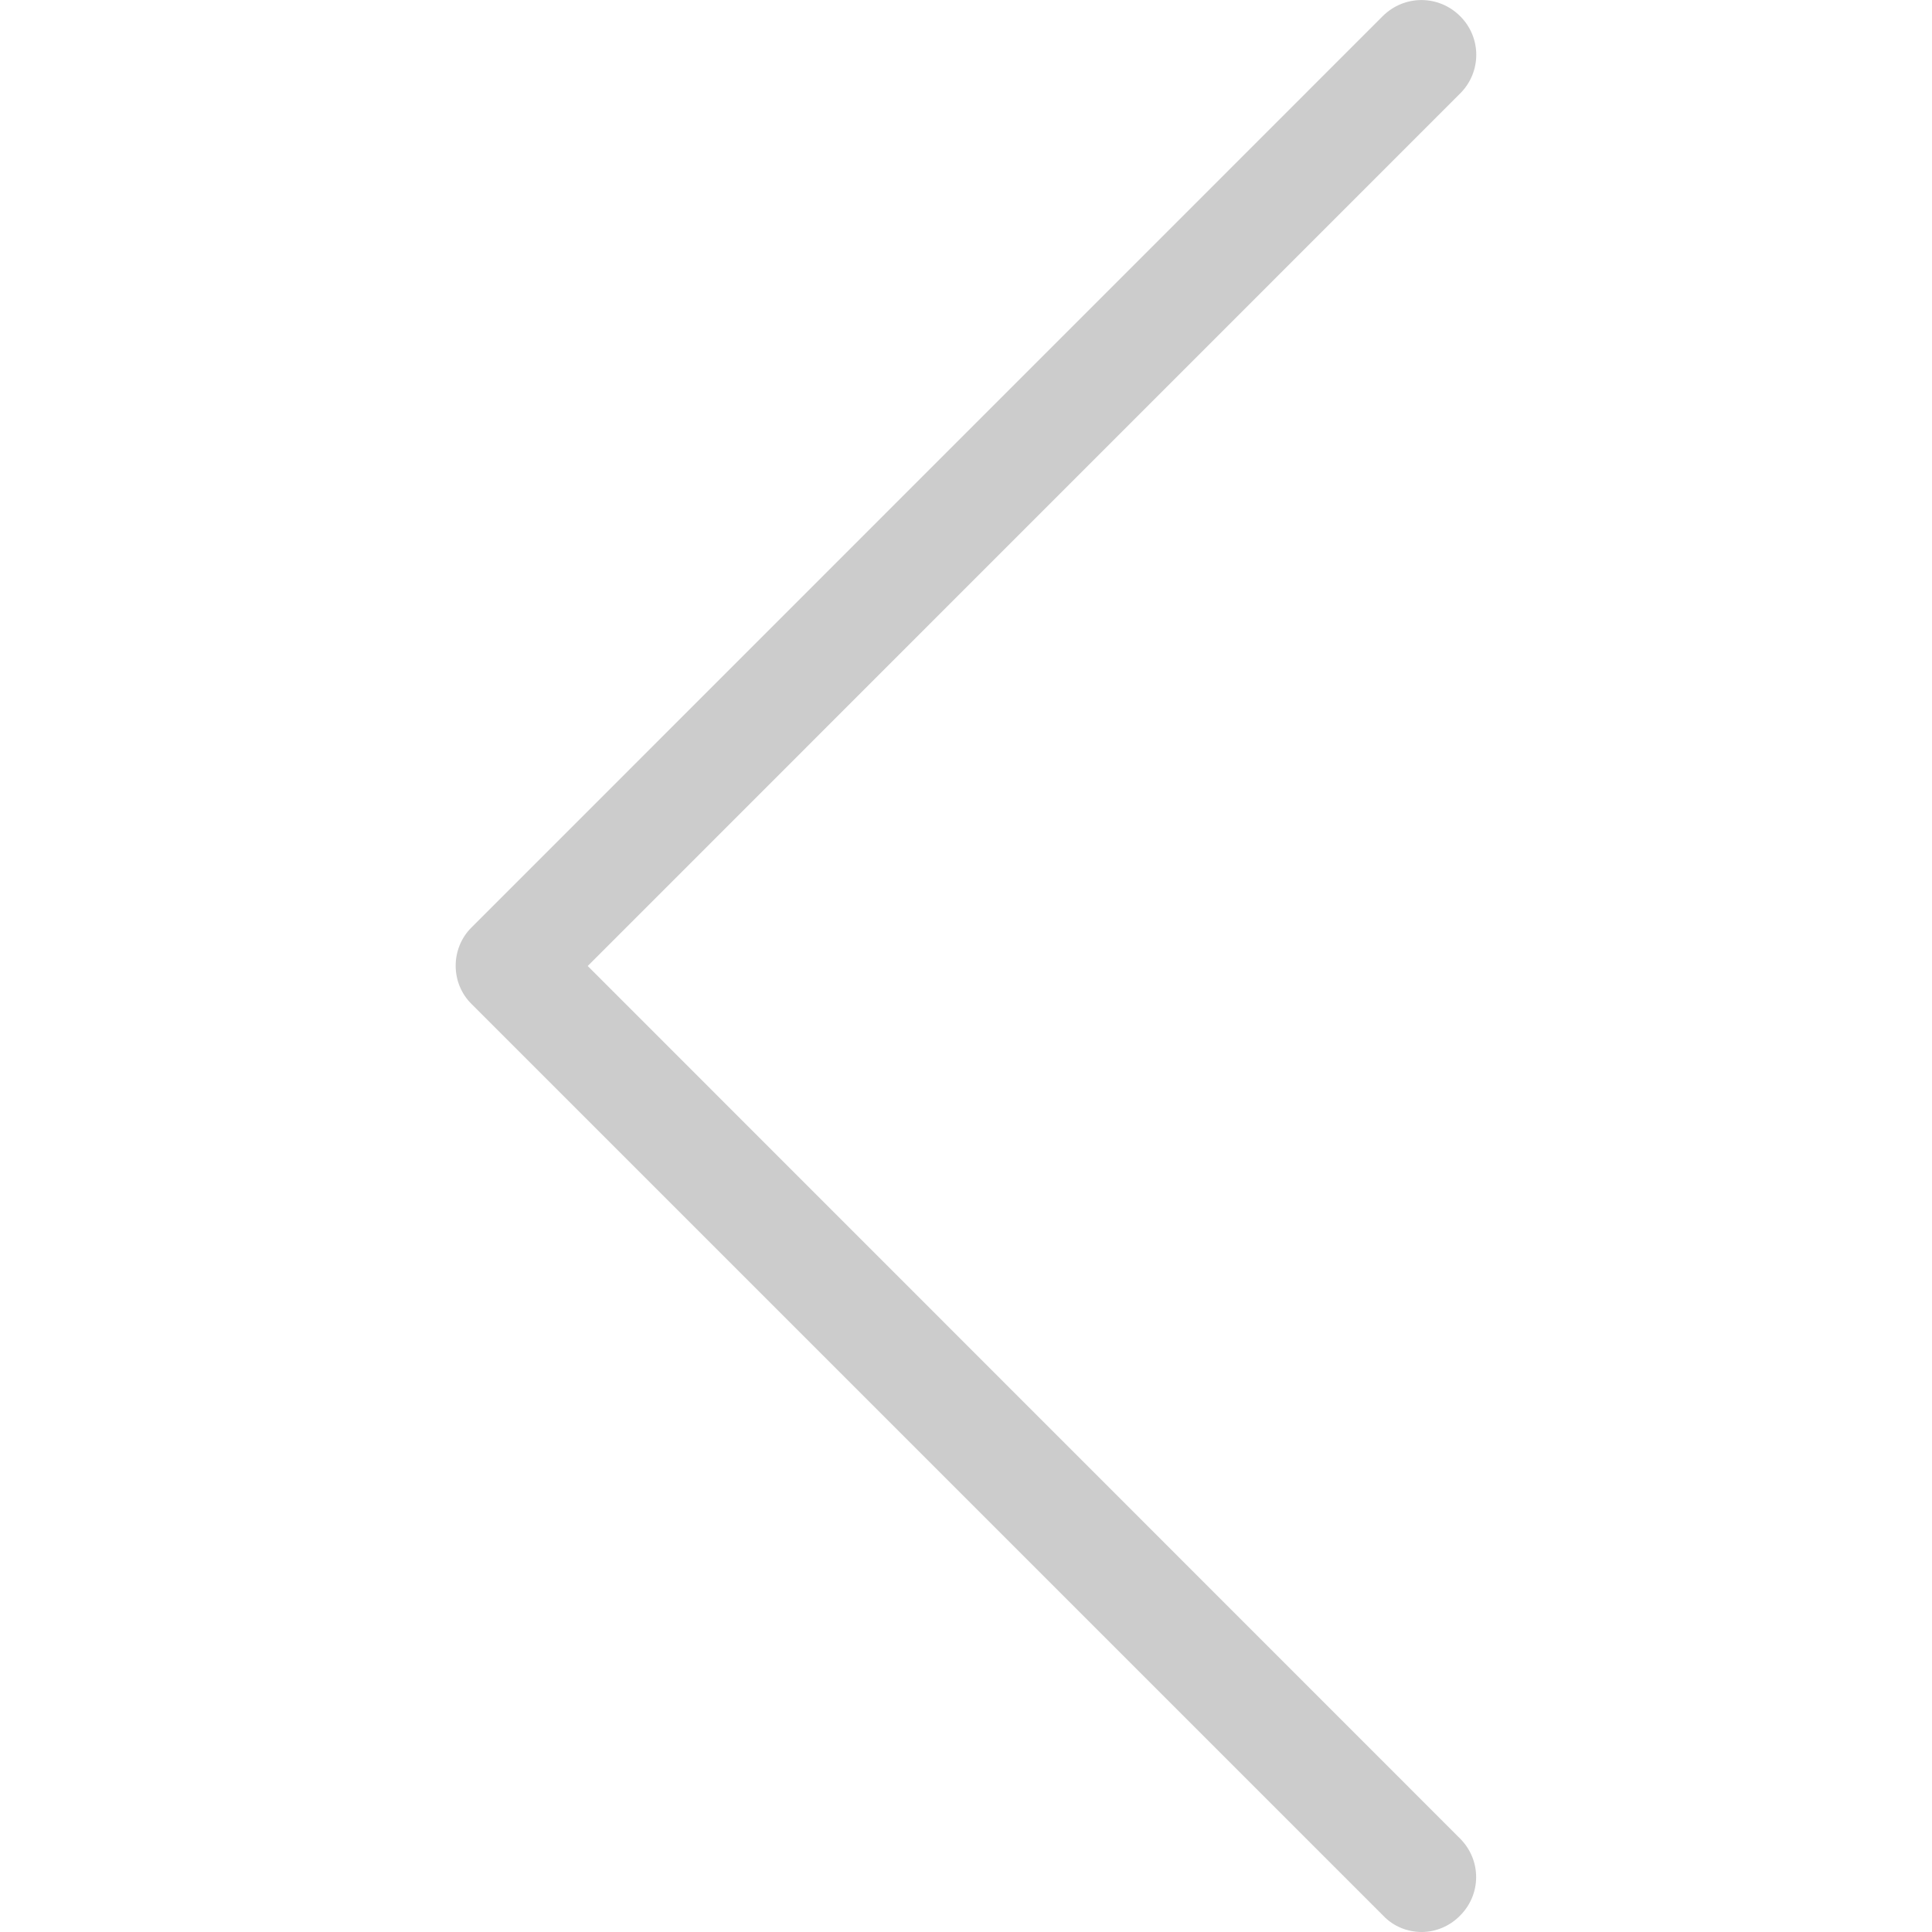 <?xml version="1.0" encoding="utf-8"?>
<!-- Generator: Adobe Illustrator 15.1.0, SVG Export Plug-In  -->
<!DOCTYPE svg PUBLIC "-//W3C//DTD SVG 1.1//EN" "http://www.w3.org/Graphics/SVG/1.1/DTD/svg11.dtd">
<svg version="1.1"
	 xmlns="http://www.w3.org/2000/svg" xmlns:xlink="http://www.w3.org/1999/xlink" xmlns:a="http://ns.adobe.com/AdobeSVGViewerExtensions/3.0/"
	 x="0px" y="0px" width="20px" height="20px" viewBox="-4.717 0 20 20" enable-background="new -4.717 0 20 20"
	 xml:space="preserve">
<defs>
</defs>
<path fill="#CCCCCC" d="M0.167,10.396l9.435,9.435C9.71,19.945,9.857,20,10,20s0.289-0.059,0.396-0.168
	c0.224-0.223,0.224-0.578,0-0.801L1.367,10l9.031-9.032c0.223-0.222,0.223-0.579,0-0.801s-0.578-0.222-0.801,0L0.164,9.601
	C-0.055,9.818-0.055,10.18,0.167,10.396z"/>
</svg>
